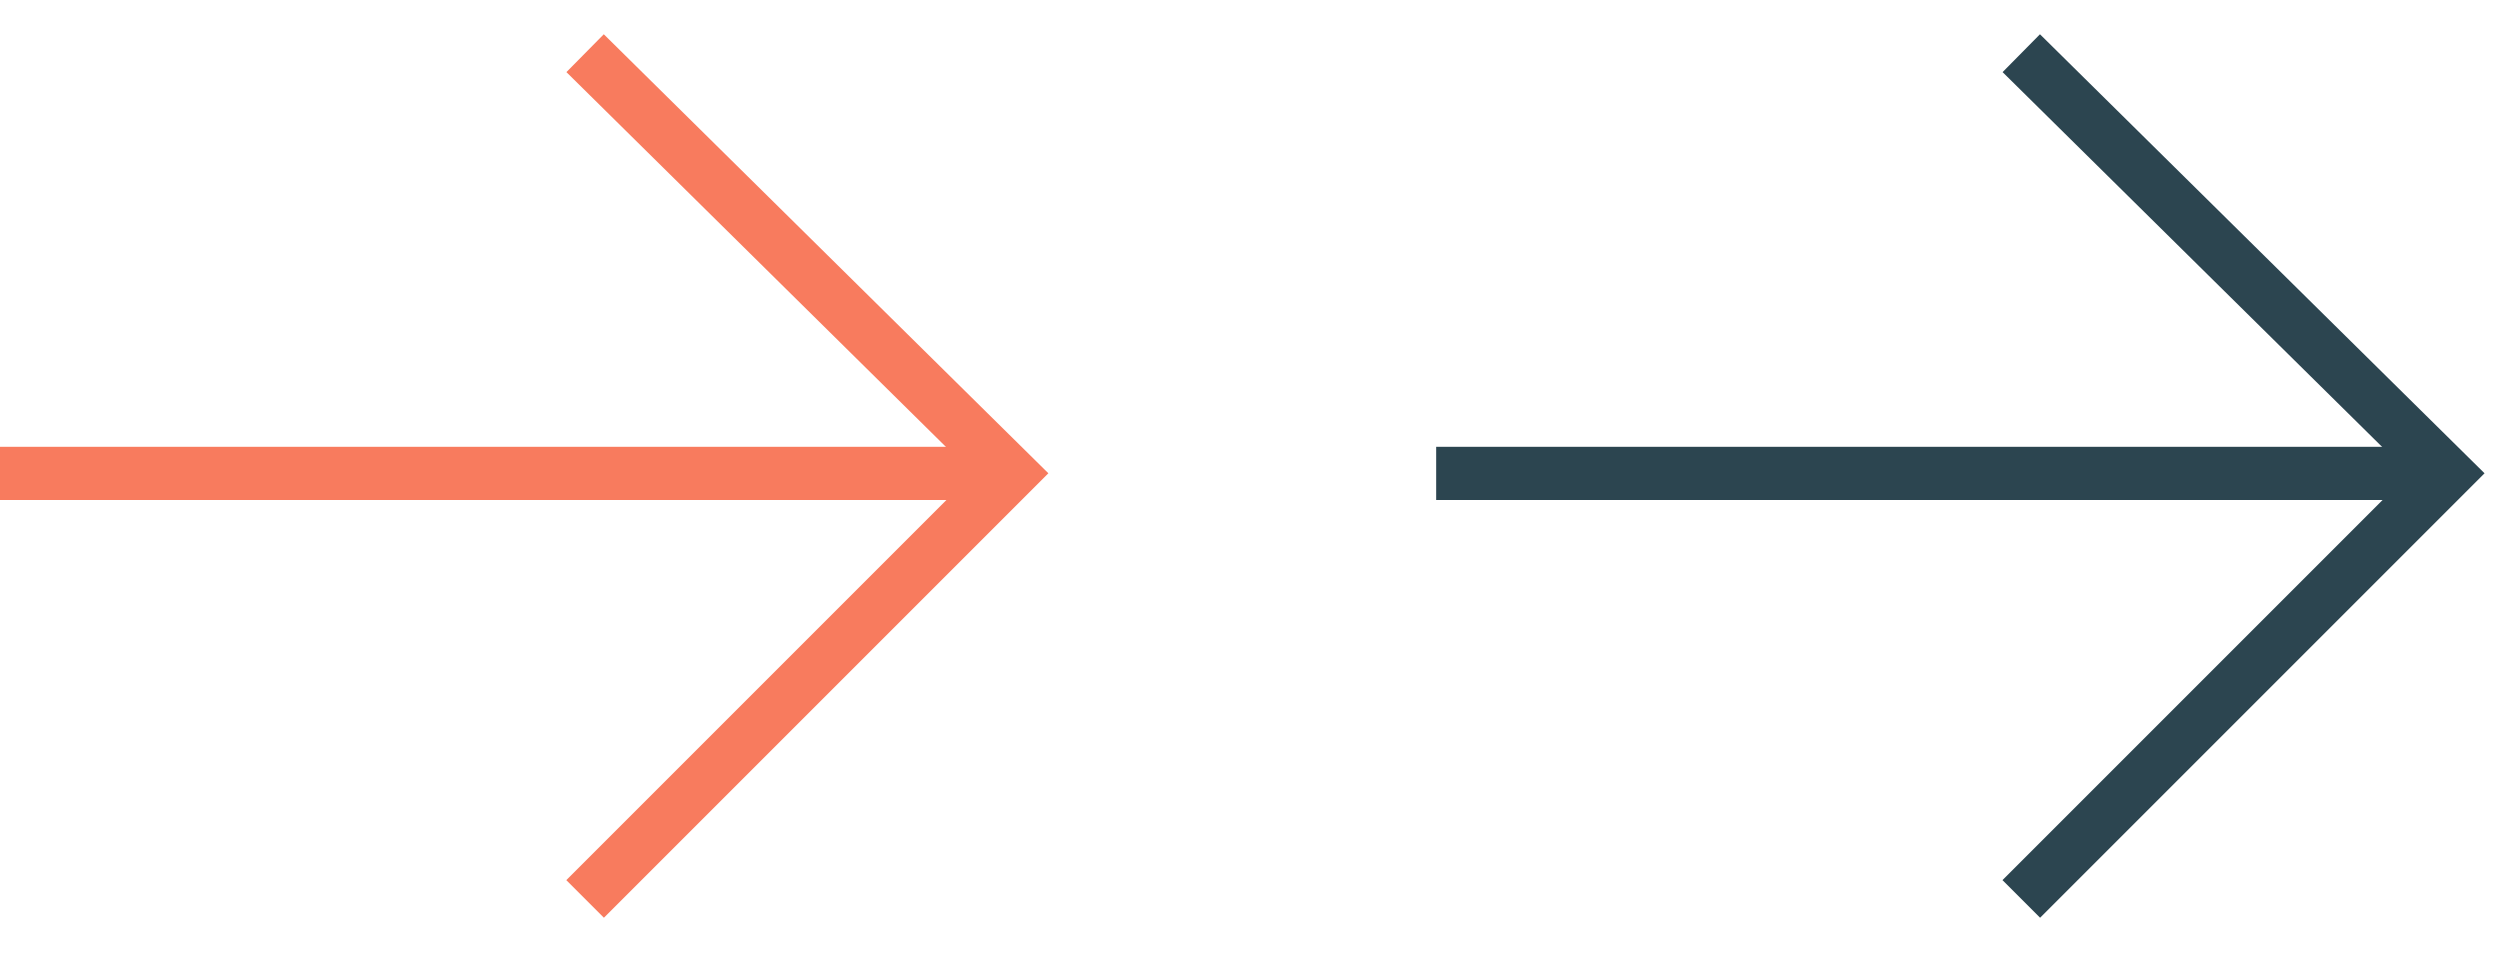<?xml version="1.0" encoding="utf-8"?>
<!-- Generator: Adobe Illustrator 27.8.1, SVG Export Plug-In . SVG Version: 6.00 Build 0)  -->
<svg version="1.1" id="Layer_1" xmlns="http://www.w3.org/2000/svg" xmlns:xlink="http://www.w3.org/1999/xlink" x="0px" y="0px"
	 viewBox="0 0 47 18" style="enable-background:new 0 0 47 18;" xml:space="preserve">
<style type="text/css">
	.st0{fill:none;stroke:#2C4550;}
	.st1{fill:none;stroke:#F87B5E;}
</style>
<line class="st0" x1="27" y1="8.9" x2="45.7" y2="8.9"/>
<path class="st0" d="M38,1l8,7.9l-8,8"/>
<line class="st1" x1="0" y1="8.9" x2="18.7" y2="8.9"/>
<path class="st1" d="M11,1l8,7.9l-8,8"/>
</svg>

